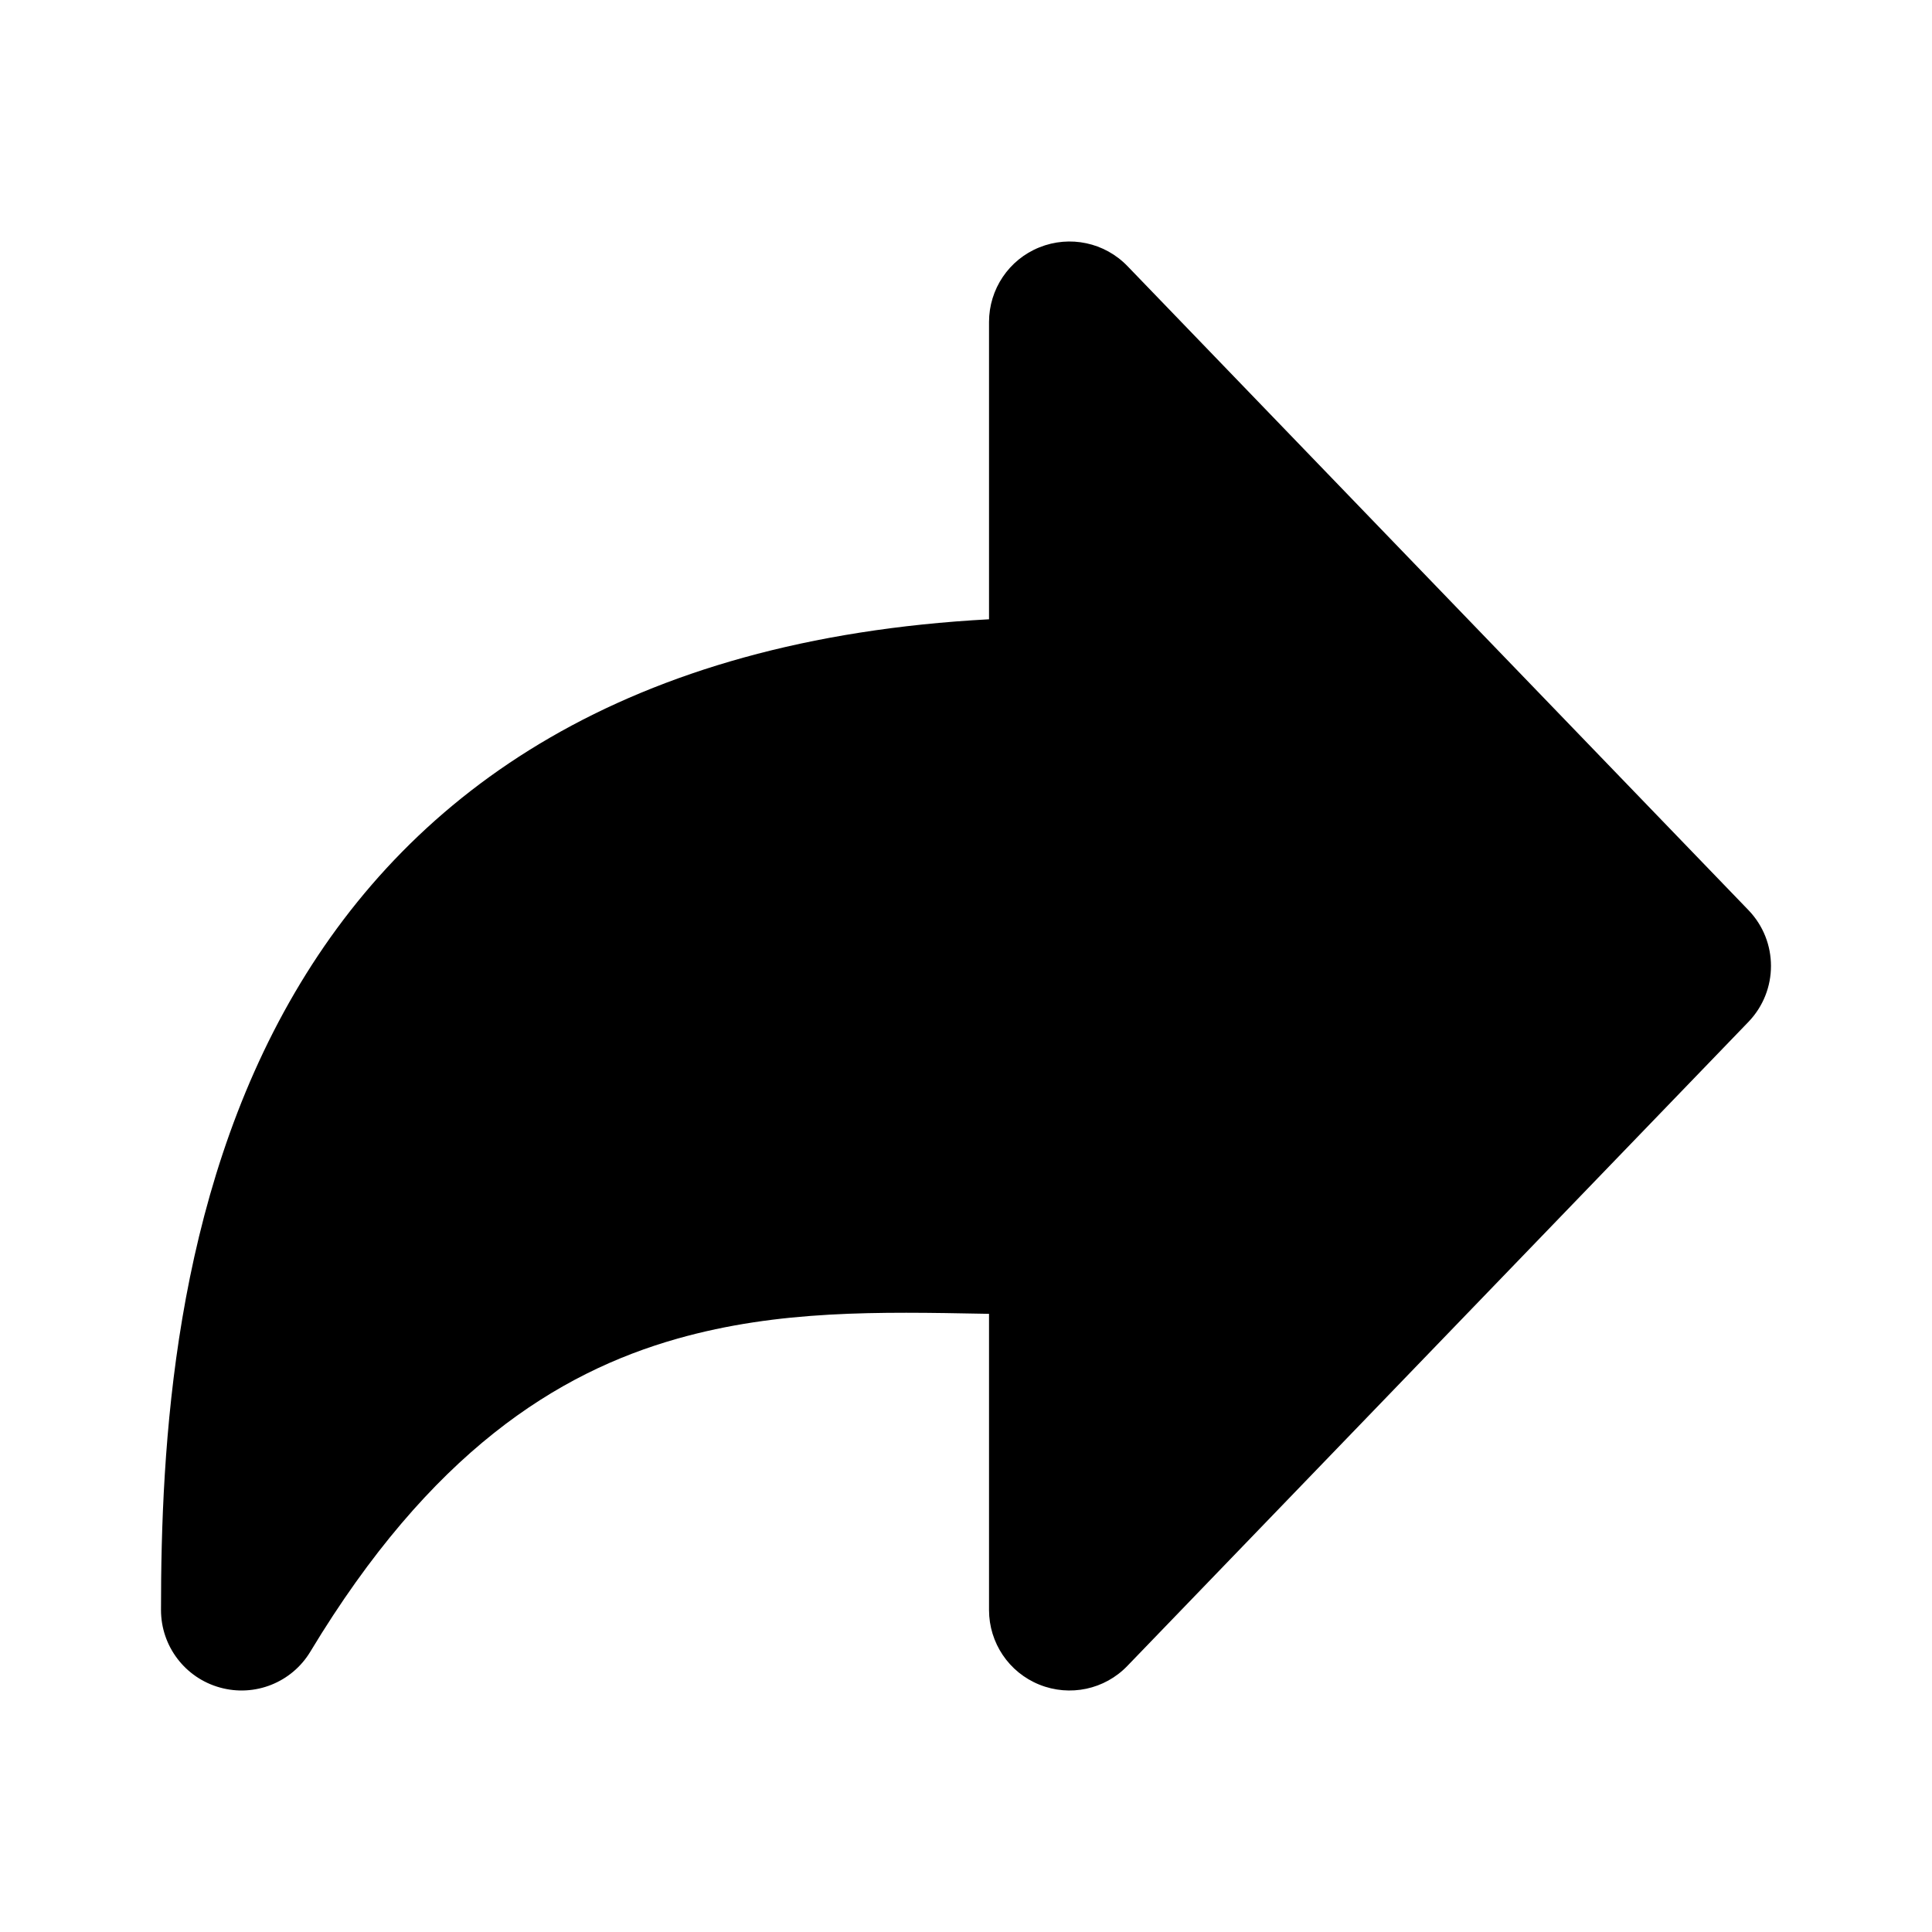 <svg width="1em" height="1em" viewBox="0 0 24 24" fill="none" xmlns="http://www.w3.org/2000/svg">
<path fill="currentColor" fill-rule="evenodd" clip-rule="evenodd" d="M14.006 3.306C13.723 3.012 13.29 2.92 12.911 3.073C12.533 3.225 12.286 3.592 12.286 4V7.693C7.776 7.935 5.129 9.825 3.664 12.328C2.152 14.91 2 17.982 2 20C2 20.449 2.299 20.843 2.732 20.963C3.165 21.084 3.625 20.901 3.856 20.516C5.348 18.042 6.919 17.052 8.415 16.629C9.678 16.272 10.913 16.295 12.233 16.32L12.286 16.321V20C12.286 20.408 12.533 20.775 12.911 20.927C13.29 21.08 13.723 20.988 14.005 20.694L21.72 12.694C22.093 12.306 22.093 11.693 21.72 11.306L14.006 3.306Z" />
</svg>
